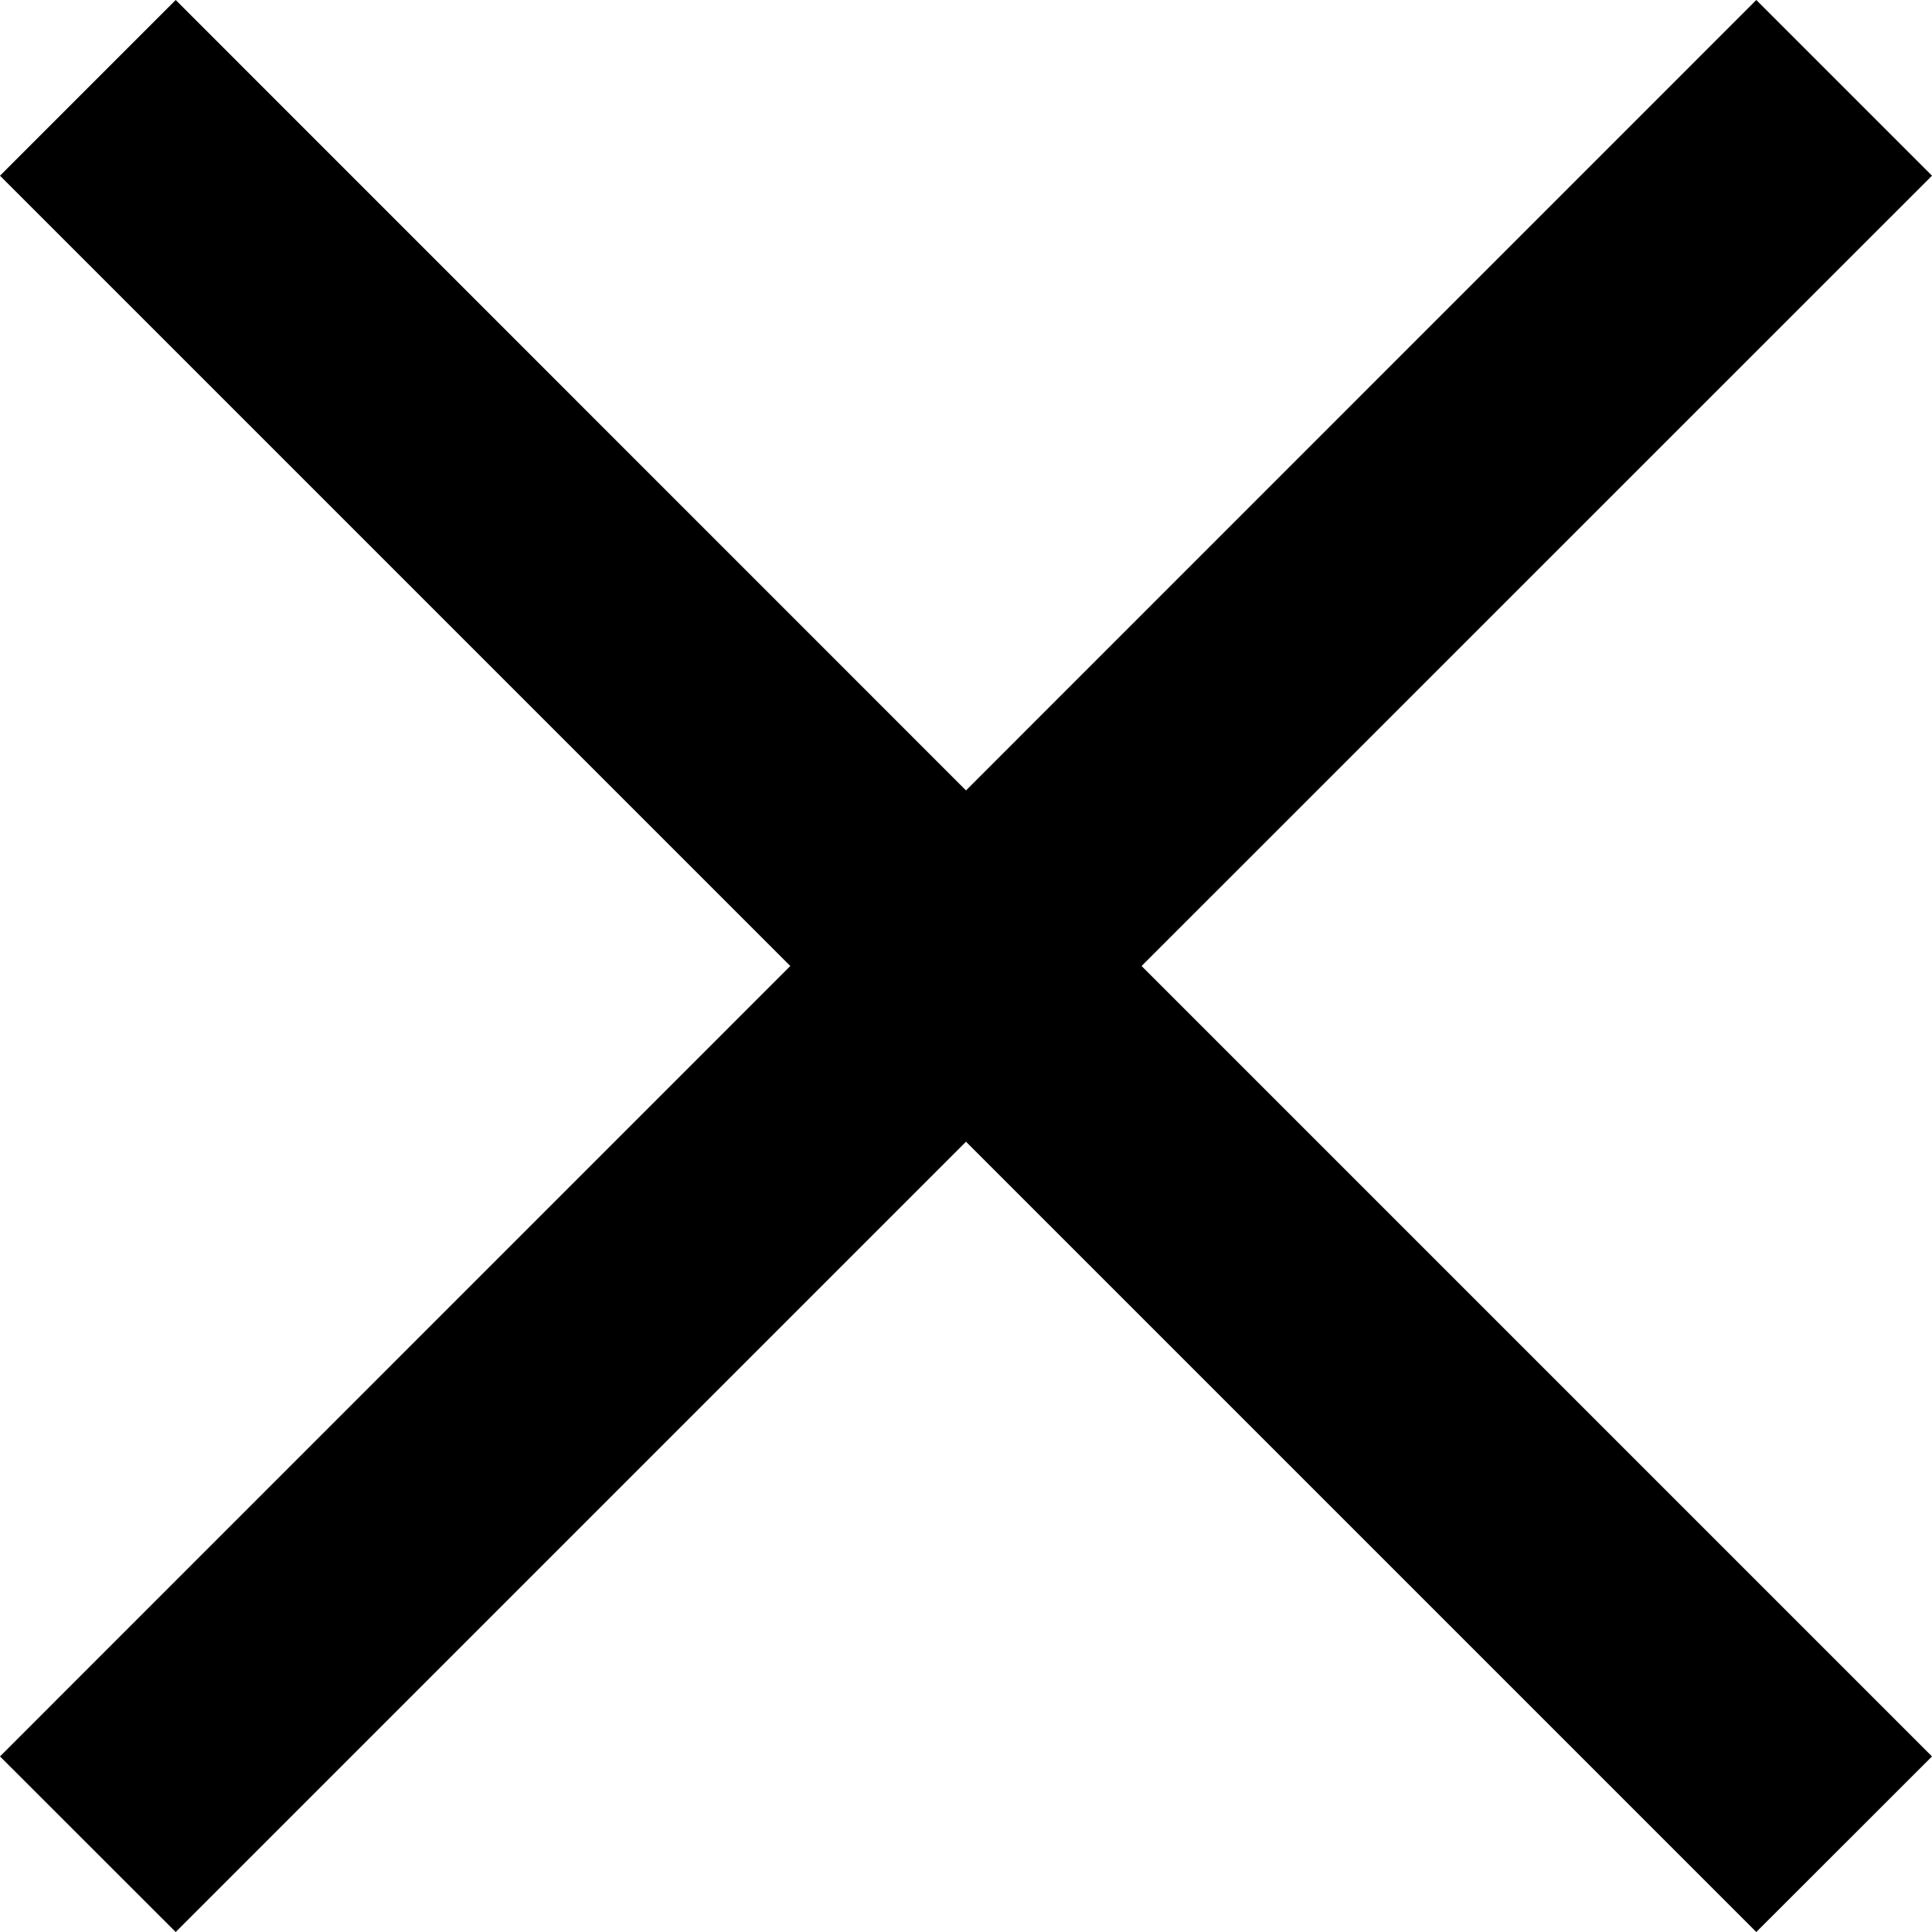 <svg xmlns="http://www.w3.org/2000/svg" xmlns:xlink="http://www.w3.org/1999/xlink" preserveAspectRatio="xMidYMid" width="16" height="16" viewBox="0 0 16 16">
	<path d="M16.000,14.546 L14.545,16.000 L8.000,9.455 L1.455,16.000 L-0.000,14.546 L6.545,8.000 L-0.000,1.455 L1.455,0.000 L8.000,6.546 L14.545,0.000 L16.000,1.455 L9.454,8.000 L16.000,14.546 Z" class="cls-1"/>
</svg>

